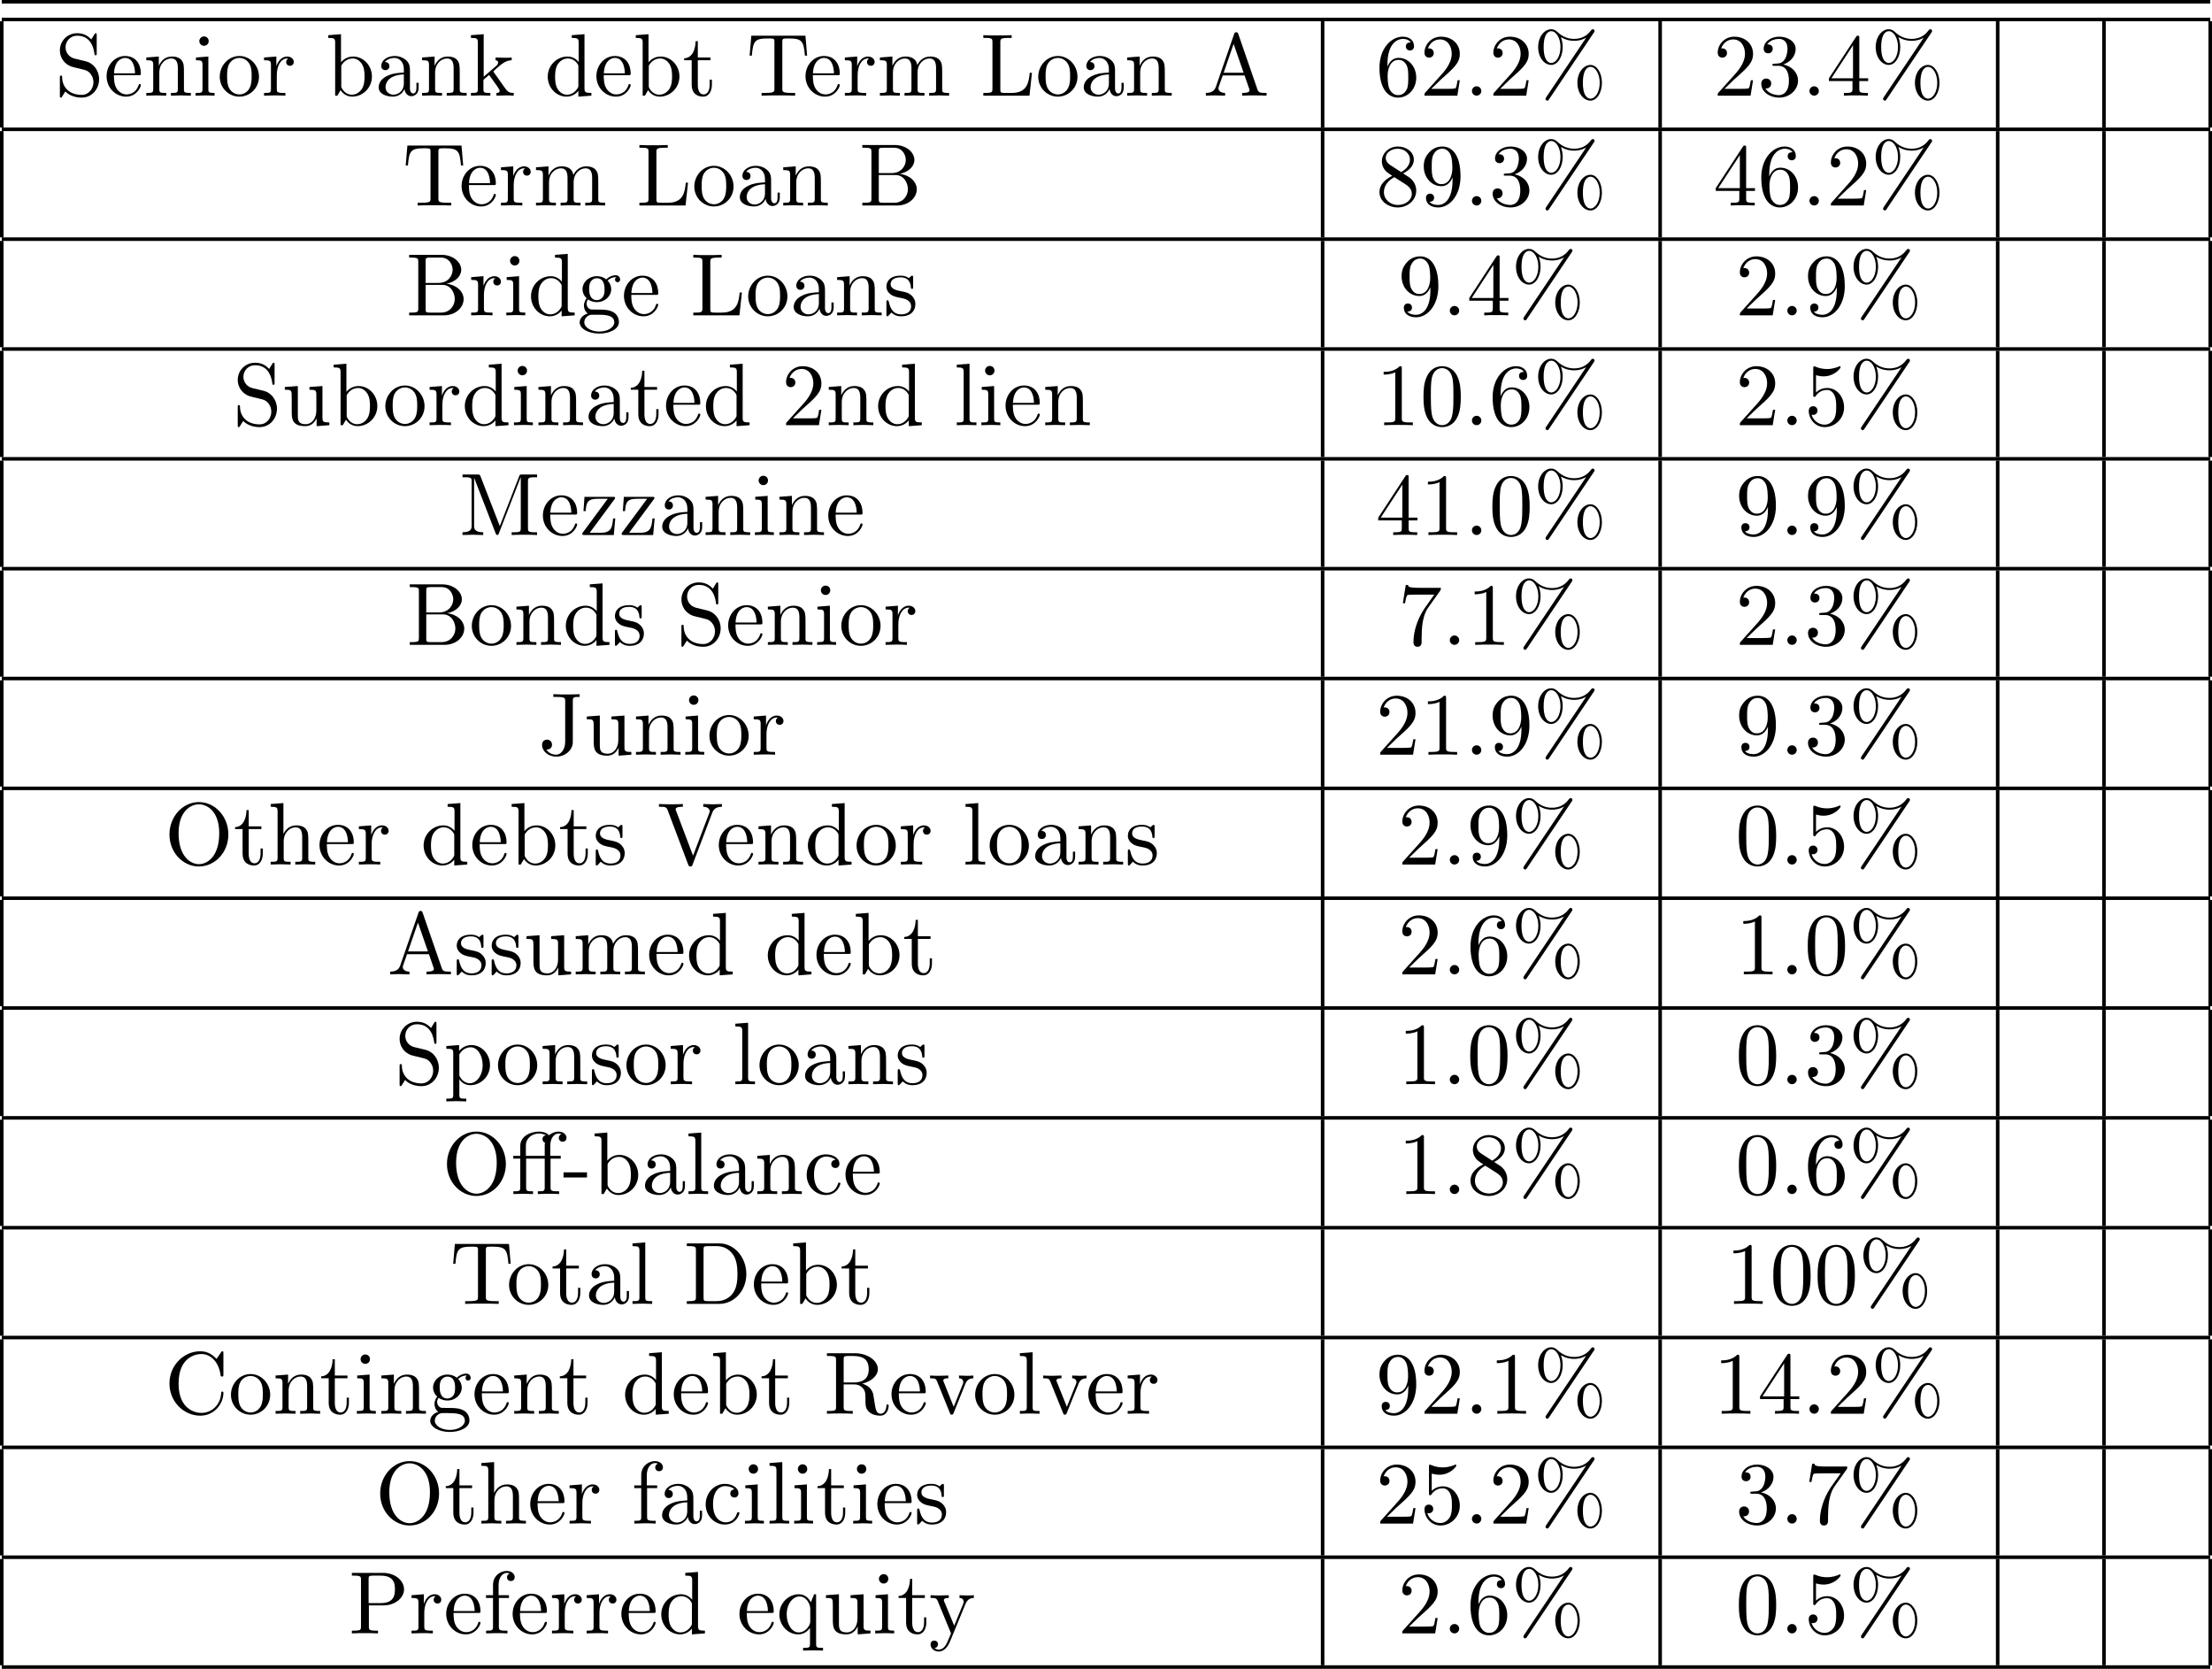<?xml version='1.0' encoding='UTF-8'?>
<!-- This file was generated by dvisvgm 3.2.2 -->
<svg version='1.1' xmlns='http://www.w3.org/2000/svg' xmlns:xlink='http://www.w3.org/1999/xlink' width='248.828pt' height='187.696pt' viewBox='-72.199 -72 248.828 187.696'>
<defs>
<path id='gZBIB0-11' d='M4.463-3.985H5.609V-4.294H4.433V-5.45C4.433-6.336 4.912-6.804 5.36-6.804C5.39-6.804 5.539-6.804 5.689-6.735C5.569-6.695 5.39-6.565 5.39-6.316C5.39-6.087 5.549-5.888 5.818-5.888C6.107-5.888 6.257-6.087 6.257-6.326C6.257-6.685 5.908-7.024 5.35-7.024C4.762-7.024 4.324-6.645 4.274-6.605C3.985-6.974 3.427-7.024 3.158-7.024C2.212-7.024 1.056-6.506 1.056-5.43V-4.294H.269V-3.985H1.056V-.757C1.056-.309 .946-.309 .279-.309V0C.608-.01 1.136-.03 1.385-.03S2.122-.01 2.491 0V-.309C1.823-.309 1.714-.309 1.714-.757V-3.985H3.806V-.757C3.806-.309 3.696-.309 3.029-.309V0C3.417-.01 3.885-.03 4.164-.03C4.563-.03 5.031-.03 5.43 0V-.309H5.22C4.483-.309 4.463-.418 4.463-.777V-3.985ZM1.684-4.294V-5.42C1.684-6.386 2.501-6.804 3.148-6.804C3.636-6.804 3.915-6.615 3.925-6.615V-6.605C3.756-6.585 3.557-6.456 3.557-6.177C3.557-6.117 3.567-5.868 3.836-5.778C3.806-5.649 3.806-5.559 3.806-5.44V-4.294H1.684Z'/>
<path id='gZBIB0-37' d='M6.824-7.093C6.884-7.183 6.904-7.213 6.904-7.273C6.904-7.382 6.814-7.472 6.705-7.472C6.605-7.472 6.555-7.402 6.496-7.333C5.998-6.655 5.33-6.386 4.603-6.386C3.905-6.386 3.288-6.635 2.74-7.153C2.55-7.323 2.341-7.472 2.022-7.472C1.265-7.472 .558-6.635 .558-5.469C.558-4.264 1.275-3.457 2.022-3.457C2.75-3.457 3.318-4.344 3.318-5.46C3.318-5.599 3.318-6.067 3.108-6.585C3.756-6.217 4.254-6.167 4.613-6.167C5.37-6.167 5.878-6.476 5.938-6.516L5.948-6.506L1.474 .159C1.385 .289 1.385 .339 1.385 .359C1.385 .468 1.484 .558 1.584 .558S1.704 .518 1.783 .408L6.824-7.093ZM2.032-3.676C1.833-3.676 1.176-3.806 1.176-5.46C1.176-7.123 1.823-7.253 2.032-7.253C2.56-7.253 3.068-6.516 3.068-5.469C3.068-4.394 2.55-3.676 2.032-3.676ZM6.446 .339C6.247 .339 5.589 .209 5.589-1.445C5.589-3.108 6.237-3.238 6.446-3.238C6.974-3.238 7.482-2.501 7.482-1.455C7.482-.379 6.964 .339 6.446 .339ZM7.731-1.445C7.731-2.59 7.143-3.457 6.436-3.457C5.679-3.457 4.971-2.62 4.971-1.455C4.971-.249 5.689 .558 6.436 .558C7.163 .558 7.731-.329 7.731-1.445Z'/>
<path id='gZBIB0-45' d='M2.75-1.863V-2.441H.11V-1.863H2.75Z'/>
<path id='gZBIB0-46' d='M1.913-.528C1.913-.817 1.674-1.056 1.385-1.056S.857-.817 .857-.528S1.096 0 1.385 0S1.913-.239 1.913-.528Z'/>
<path id='gZBIB0-48' d='M4.583-3.188C4.583-3.985 4.533-4.782 4.184-5.519C3.726-6.476 2.909-6.635 2.491-6.635C1.893-6.635 1.166-6.376 .757-5.45C.438-4.762 .389-3.985 .389-3.188C.389-2.441 .428-1.544 .837-.787C1.265 .02 1.993 .219 2.481 .219C3.019 .219 3.776 .01 4.214-.936C4.533-1.624 4.583-2.401 4.583-3.188ZM2.481 0C2.092 0 1.504-.249 1.325-1.205C1.215-1.803 1.215-2.72 1.215-3.308C1.215-3.945 1.215-4.603 1.295-5.141C1.484-6.326 2.232-6.416 2.481-6.416C2.809-6.416 3.467-6.237 3.656-5.25C3.756-4.692 3.756-3.935 3.756-3.308C3.756-2.56 3.756-1.883 3.646-1.245C3.497-.299 2.929 0 2.481 0Z'/>
<path id='gZBIB0-49' d='M2.929-6.376C2.929-6.615 2.929-6.635 2.7-6.635C2.082-5.998 1.205-5.998 .887-5.998V-5.689C1.086-5.689 1.674-5.689 2.192-5.948V-.787C2.192-.428 2.162-.309 1.265-.309H.946V0C1.295-.03 2.162-.03 2.56-.03S3.826-.03 4.174 0V-.309H3.856C2.959-.309 2.929-.418 2.929-.787V-6.376Z'/>
<path id='gZBIB0-50' d='M1.265-.767L2.321-1.793C3.875-3.168 4.473-3.706 4.473-4.702C4.473-5.838 3.577-6.635 2.361-6.635C1.235-6.635 .498-5.719 .498-4.832C.498-4.274 .996-4.274 1.026-4.274C1.196-4.274 1.544-4.394 1.544-4.802C1.544-5.061 1.365-5.32 1.016-5.32C.936-5.32 .917-5.32 .887-5.31C1.116-5.958 1.654-6.326 2.232-6.326C3.138-6.326 3.567-5.519 3.567-4.702C3.567-3.905 3.068-3.118 2.521-2.501L.608-.369C.498-.259 .498-.239 .498 0H4.194L4.473-1.733H4.224C4.174-1.435 4.105-.996 4.005-.847C3.935-.767 3.278-.767 3.059-.767H1.265Z'/>
<path id='gZBIB0-51' d='M2.889-3.507C3.706-3.776 4.284-4.473 4.284-5.26C4.284-6.077 3.407-6.635 2.451-6.635C1.445-6.635 .687-6.037 .687-5.28C.687-4.951 .907-4.762 1.196-4.762C1.504-4.762 1.704-4.981 1.704-5.27C1.704-5.768 1.235-5.768 1.086-5.768C1.395-6.257 2.052-6.386 2.411-6.386C2.819-6.386 3.367-6.167 3.367-5.27C3.367-5.151 3.347-4.573 3.088-4.134C2.79-3.656 2.451-3.626 2.202-3.616C2.122-3.606 1.883-3.587 1.813-3.587C1.733-3.577 1.664-3.567 1.664-3.467C1.664-3.357 1.733-3.357 1.903-3.357H2.341C3.158-3.357 3.527-2.68 3.527-1.704C3.527-.349 2.839-.06 2.401-.06C1.973-.06 1.225-.229 .877-.817C1.225-.767 1.534-.986 1.534-1.365C1.534-1.724 1.265-1.923 .976-1.923C.737-1.923 .418-1.783 .418-1.345C.418-.438 1.345 .219 2.431 .219C3.646 .219 4.553-.687 4.553-1.704C4.553-2.521 3.925-3.298 2.889-3.507Z'/>
<path id='gZBIB0-52' d='M2.929-1.644V-.777C2.929-.418 2.909-.309 2.172-.309H1.963V0C2.371-.03 2.889-.03 3.308-.03S4.254-.03 4.663 0V-.309H4.453C3.716-.309 3.696-.418 3.696-.777V-1.644H4.692V-1.953H3.696V-6.486C3.696-6.685 3.696-6.745 3.537-6.745C3.447-6.745 3.417-6.745 3.337-6.625L.279-1.953V-1.644H2.929ZM2.989-1.953H.558L2.989-5.669V-1.953Z'/>
<path id='gZBIB0-53' d='M4.473-2.002C4.473-3.188 3.656-4.184 2.58-4.184C2.102-4.184 1.674-4.025 1.315-3.676V-5.619C1.514-5.559 1.843-5.489 2.162-5.489C3.387-5.489 4.085-6.396 4.085-6.526C4.085-6.585 4.055-6.635 3.985-6.635C3.975-6.635 3.955-6.635 3.905-6.605C3.706-6.516 3.218-6.316 2.55-6.316C2.152-6.316 1.694-6.386 1.225-6.595C1.146-6.625 1.126-6.625 1.106-6.625C1.006-6.625 1.006-6.545 1.006-6.386V-3.437C1.006-3.258 1.006-3.178 1.146-3.178C1.215-3.178 1.235-3.208 1.275-3.268C1.385-3.427 1.753-3.965 2.56-3.965C3.078-3.965 3.328-3.507 3.407-3.328C3.567-2.959 3.587-2.57 3.587-2.072C3.587-1.724 3.587-1.126 3.347-.707C3.108-.319 2.74-.06 2.281-.06C1.554-.06 .986-.588 .817-1.176C.847-1.166 .877-1.156 .986-1.156C1.315-1.156 1.484-1.405 1.484-1.644S1.315-2.132 .986-2.132C.847-2.132 .498-2.062 .498-1.604C.498-.747 1.186 .219 2.301 .219C3.457 .219 4.473-.737 4.473-2.002Z'/>
<path id='gZBIB0-54' d='M1.315-3.268V-3.507C1.315-6.027 2.55-6.386 3.059-6.386C3.298-6.386 3.716-6.326 3.935-5.988C3.786-5.988 3.387-5.988 3.387-5.539C3.387-5.23 3.626-5.081 3.846-5.081C4.005-5.081 4.304-5.171 4.304-5.559C4.304-6.157 3.866-6.635 3.039-6.635C1.763-6.635 .418-5.35 .418-3.148C.418-.488 1.574 .219 2.501 .219C3.606 .219 4.553-.717 4.553-2.032C4.553-3.298 3.666-4.254 2.56-4.254C1.883-4.254 1.514-3.746 1.315-3.268ZM2.501-.06C1.873-.06 1.574-.658 1.514-.807C1.335-1.275 1.335-2.072 1.335-2.252C1.335-3.029 1.654-4.025 2.55-4.025C2.71-4.025 3.168-4.025 3.477-3.407C3.656-3.039 3.656-2.531 3.656-2.042C3.656-1.564 3.656-1.066 3.487-.707C3.188-.11 2.73-.06 2.501-.06Z'/>
<path id='gZBIB0-55' d='M4.742-6.067C4.832-6.187 4.832-6.207 4.832-6.416H2.411C1.196-6.416 1.176-6.545 1.136-6.735H.887L.558-4.682H.807C.837-4.842 .927-5.469 1.056-5.589C1.126-5.649 1.903-5.649 2.032-5.649H4.095C3.985-5.489 3.198-4.403 2.979-4.075C2.082-2.73 1.753-1.345 1.753-.329C1.753-.229 1.753 .219 2.212 .219S2.67-.229 2.67-.329V-.837C2.67-1.385 2.7-1.933 2.78-2.471C2.819-2.7 2.959-3.557 3.397-4.174L4.742-6.067Z'/>
<path id='gZBIB0-56' d='M1.624-4.553C1.166-4.852 1.126-5.191 1.126-5.36C1.126-5.968 1.773-6.386 2.481-6.386C3.208-6.386 3.846-5.868 3.846-5.151C3.846-4.583 3.457-4.105 2.859-3.756L1.624-4.553ZM3.078-3.606C3.796-3.975 4.284-4.493 4.284-5.151C4.284-6.067 3.397-6.635 2.491-6.635C1.494-6.635 .687-5.898 .687-4.971C.687-4.792 .707-4.344 1.126-3.875C1.235-3.756 1.604-3.507 1.853-3.337C1.275-3.049 .418-2.491 .418-1.504C.418-.448 1.435 .219 2.481 .219C3.606 .219 4.553-.608 4.553-1.674C4.553-2.032 4.443-2.481 4.065-2.899C3.875-3.108 3.716-3.208 3.078-3.606ZM2.082-3.188L3.308-2.411C3.587-2.222 4.055-1.923 4.055-1.315C4.055-.578 3.308-.06 2.491-.06C1.634-.06 .917-.677 .917-1.504C.917-2.082 1.235-2.72 2.082-3.188Z'/>
<path id='gZBIB0-57' d='M3.656-3.168V-2.849C3.656-.518 2.62-.06 2.042-.06C1.873-.06 1.335-.08 1.066-.418C1.504-.418 1.584-.707 1.584-.877C1.584-1.186 1.345-1.335 1.126-1.335C.966-1.335 .667-1.245 .667-.857C.667-.189 1.205 .219 2.052 .219C3.337 .219 4.553-1.136 4.553-3.278C4.553-5.958 3.407-6.635 2.521-6.635C1.973-6.635 1.484-6.456 1.056-6.007C.648-5.559 .418-5.141 .418-4.394C.418-3.148 1.295-2.172 2.411-2.172C3.019-2.172 3.427-2.59 3.656-3.168ZM2.421-2.401C2.262-2.401 1.803-2.401 1.494-3.029C1.315-3.397 1.315-3.895 1.315-4.384C1.315-4.922 1.315-5.39 1.524-5.758C1.793-6.257 2.172-6.386 2.521-6.386C2.979-6.386 3.308-6.047 3.477-5.599C3.597-5.28 3.636-4.653 3.636-4.194C3.636-3.367 3.298-2.401 2.421-2.401Z'/>
<path id='gZBIB0-65' d='M3.965-6.934C3.915-7.064 3.895-7.133 3.736-7.133S3.547-7.073 3.497-6.934L1.435-.976C1.255-.468 .857-.319 .319-.309V0C.548-.01 .976-.03 1.335-.03C1.644-.03 2.162-.01 2.481 0V-.309C1.983-.309 1.733-.558 1.733-.817C1.733-.847 1.743-.946 1.753-.966L2.212-2.271H4.672L5.2-.747C5.21-.707 5.23-.648 5.23-.608C5.23-.309 4.672-.309 4.403-.309V0C4.762-.03 5.46-.03 5.838-.03C6.267-.03 6.725-.02 7.143 0V-.309H6.964C6.366-.309 6.227-.379 6.117-.707L3.965-6.934ZM3.437-5.818L4.563-2.58H2.321L3.437-5.818Z'/>
<path id='gZBIB0-66' d='M2.212-3.646V-6.097C2.212-6.426 2.232-6.496 2.7-6.496H3.935C4.902-6.496 5.25-5.649 5.25-5.121C5.25-4.483 4.762-3.646 3.656-3.646H2.212ZM4.563-3.557C5.529-3.746 6.217-4.384 6.217-5.121C6.217-5.988 5.3-6.804 4.005-6.804H.359V-6.496H.598C1.365-6.496 1.385-6.386 1.385-6.027V-.777C1.385-.418 1.365-.309 .598-.309H.359V0H4.264C5.589 0 6.486-.887 6.486-1.823C6.486-2.69 5.669-3.437 4.563-3.557ZM3.945-.309H2.7C2.232-.309 2.212-.379 2.212-.707V-3.427H4.085C5.071-3.427 5.489-2.501 5.489-1.833C5.489-1.126 4.971-.309 3.945-.309Z'/>
<path id='gZBIB0-67' d='M.558-3.407C.558-1.345 2.172 .219 4.025 .219C5.649 .219 6.625-1.166 6.625-2.321C6.625-2.421 6.625-2.491 6.496-2.491C6.386-2.491 6.386-2.431 6.376-2.331C6.296-.907 5.23-.09 4.144-.09C3.537-.09 1.584-.428 1.584-3.397C1.584-6.376 3.527-6.715 4.134-6.715C5.22-6.715 6.107-5.808 6.306-4.354C6.326-4.214 6.326-4.184 6.466-4.184C6.625-4.184 6.625-4.214 6.625-4.423V-6.785C6.625-6.954 6.625-7.024 6.516-7.024C6.476-7.024 6.436-7.024 6.356-6.904L5.858-6.167C5.489-6.526 4.981-7.024 4.025-7.024C2.162-7.024 .558-5.44 .558-3.407Z'/>
<path id='gZBIB0-68' d='M.349-6.804V-6.496H.588C1.355-6.496 1.375-6.386 1.375-6.027V-.777C1.375-.418 1.355-.309 .588-.309H.349V0H3.995C5.669 0 7.044-1.474 7.044-3.347C7.044-5.24 5.699-6.804 3.995-6.804H.349ZM2.72-.309C2.252-.309 2.232-.379 2.232-.707V-6.097C2.232-6.426 2.252-6.496 2.72-6.496H3.716C4.334-6.496 5.021-6.276 5.529-5.569C5.958-4.981 6.047-4.125 6.047-3.347C6.047-2.242 5.858-1.644 5.499-1.156C5.3-.887 4.732-.309 3.726-.309H2.72Z'/>
<path id='gZBIB0-74' d='M3.009-1.474C3.009-.558 2.511 0 1.983 0C1.923 0 1.245 0 .887-.578C1.405-.578 1.524-.877 1.524-1.136C1.524-1.494 1.245-1.694 .966-1.694C.747-1.694 .408-1.554 .408-1.116C.408-.379 1.116 .219 2.002 .219C3.019 .219 3.746-.478 3.856-1.225C3.866-1.305 3.866-1.325 3.866-1.664V-6.087C3.866-6.496 4.005-6.496 4.633-6.496V-6.804C4.194-6.785 3.816-6.775 3.347-6.775C2.929-6.775 2.052-6.775 1.674-6.804V-6.496H2.032C3.009-6.496 3.009-6.366 3.009-6.017V-1.474Z'/>
<path id='gZBIB0-76' d='M5.798-2.57H5.549C5.44-1.554 5.3-.309 3.547-.309H2.73C2.262-.309 2.242-.379 2.242-.707V-6.017C2.242-6.356 2.242-6.496 3.188-6.496H3.517V-6.804C3.158-6.775 2.252-6.775 1.843-6.775C1.455-6.775 .677-6.775 .329-6.804V-6.496H.568C1.335-6.496 1.355-6.386 1.355-6.027V-.777C1.355-.418 1.335-.309 .568-.309H.329V0H5.519L5.798-2.57Z'/>
<path id='gZBIB0-77' d='M2.401-6.585C2.311-6.804 2.281-6.804 2.052-6.804H.369V-6.496H.608C1.375-6.496 1.395-6.386 1.395-6.027V-1.046C1.395-.777 1.395-.309 .369-.309V0C.717-.01 1.205-.03 1.534-.03S2.351-.01 2.7 0V-.309C1.674-.309 1.674-.777 1.674-1.046V-6.416H1.684L4.085-.219C4.134-.09 4.184 0 4.284 0C4.394 0 4.423-.08 4.463-.189L6.914-6.496H6.924V-.777C6.924-.418 6.904-.309 6.137-.309H5.898V0C6.267-.03 6.944-.03 7.333-.03S8.389-.03 8.757 0V-.309H8.518C7.751-.309 7.731-.418 7.731-.777V-6.027C7.731-6.386 7.751-6.496 8.518-6.496H8.757V-6.804H7.073C6.814-6.804 6.814-6.795 6.745-6.615L4.563-1.006L2.401-6.585Z'/>
<path id='gZBIB0-79' d='M7.183-3.377C7.183-5.41 5.679-7.024 3.866-7.024C2.082-7.024 .558-5.43 .558-3.377C.558-1.335 2.092 .219 3.866 .219C5.679 .219 7.183-1.365 7.183-3.377ZM3.875-.04C2.919-.04 1.584-.917 1.584-3.517C1.584-6.097 3.039-6.775 3.866-6.775C4.732-6.775 6.157-6.067 6.157-3.517C6.157-.877 4.792-.04 3.875-.04Z'/>
<path id='gZBIB0-80' d='M2.262-3.148H3.945C5.141-3.148 6.217-3.955 6.217-4.951C6.217-5.928 5.23-6.804 3.866-6.804H.349V-6.496H.588C1.355-6.496 1.375-6.386 1.375-6.027V-.777C1.375-.418 1.355-.309 .588-.309H.349V0C.697-.03 1.435-.03 1.813-.03S2.939-.03 3.288 0V-.309H3.049C2.281-.309 2.262-.418 2.262-.777V-3.148ZM2.232-3.407V-6.097C2.232-6.426 2.252-6.496 2.72-6.496H3.606C5.191-6.496 5.191-5.44 5.191-4.951C5.191-4.483 5.191-3.407 3.606-3.407H2.232Z'/>
<path id='gZBIB0-82' d='M2.232-3.517V-6.097C2.232-6.326 2.232-6.446 2.451-6.476C2.55-6.496 2.839-6.496 3.039-6.496C3.935-6.496 5.051-6.456 5.051-5.011C5.051-4.324 4.812-3.517 3.337-3.517H2.232ZM4.334-3.387C5.3-3.626 6.077-4.234 6.077-5.011C6.077-5.968 4.941-6.804 3.477-6.804H.349V-6.496H.588C1.355-6.496 1.375-6.386 1.375-6.027V-.777C1.375-.418 1.355-.309 .588-.309H.349V0C.707-.03 1.415-.03 1.803-.03S2.899-.03 3.258 0V-.309H3.019C2.252-.309 2.232-.418 2.232-.777V-3.298H3.377C3.537-3.298 3.955-3.298 4.304-2.959C4.682-2.6 4.682-2.291 4.682-1.624C4.682-.976 4.682-.578 5.091-.199C5.499 .159 6.047 .219 6.346 .219C7.123 .219 7.293-.598 7.293-.877C7.293-.936 7.293-1.046 7.163-1.046C7.054-1.046 7.054-.956 7.044-.887C6.984-.179 6.635 0 6.386 0C5.898 0 5.818-.508 5.679-1.435L5.549-2.232C5.37-2.869 4.882-3.198 4.334-3.387Z'/>
<path id='gZBIB0-83' d='M3.477-3.866L2.202-4.174C1.584-4.324 1.196-4.862 1.196-5.44C1.196-6.137 1.733-6.745 2.511-6.745C4.174-6.745 4.394-5.111 4.453-4.663C4.463-4.603 4.463-4.543 4.573-4.543C4.702-4.543 4.702-4.593 4.702-4.782V-6.785C4.702-6.954 4.702-7.024 4.593-7.024C4.523-7.024 4.513-7.014 4.443-6.894L4.095-6.326C3.796-6.615 3.387-7.024 2.501-7.024C1.395-7.024 .558-6.147 .558-5.091C.558-4.264 1.086-3.537 1.863-3.268C1.973-3.228 2.481-3.108 3.178-2.939C3.447-2.869 3.746-2.8 4.025-2.431C4.234-2.172 4.334-1.843 4.334-1.514C4.334-.807 3.836-.09 2.999-.09C2.71-.09 1.953-.139 1.425-.628C.847-1.166 .817-1.803 .807-2.162C.797-2.262 .717-2.262 .687-2.262C.558-2.262 .558-2.192 .558-2.012V-.02C.558 .149 .558 .219 .667 .219C.737 .219 .747 .199 .817 .09C.817 .08 .847 .05 1.176-.478C1.484-.139 2.122 .219 3.009 .219C4.174 .219 4.971-.757 4.971-1.853C4.971-2.849 4.314-3.666 3.477-3.866Z'/>
<path id='gZBIB0-84' d='M6.635-6.745H.548L.359-4.503H.608C.747-6.107 .897-6.436 2.401-6.436C2.58-6.436 2.839-6.436 2.939-6.416C3.148-6.376 3.148-6.267 3.148-6.037V-.787C3.148-.448 3.148-.309 2.102-.309H1.704V0C2.112-.03 3.128-.03 3.587-.03S5.071-.03 5.479 0V-.309H5.081C4.035-.309 4.035-.448 4.035-.787V-6.037C4.035-6.237 4.035-6.376 4.214-6.416C4.324-6.436 4.593-6.436 4.782-6.436C6.286-6.436 6.436-6.107 6.575-4.503H6.824L6.635-6.745Z'/>
<path id='gZBIB0-86' d='M6.187-5.828C6.326-6.197 6.595-6.486 7.273-6.496V-6.804C6.964-6.785 6.565-6.775 6.306-6.775C6.007-6.775 5.43-6.795 5.171-6.804V-6.496C5.689-6.486 5.898-6.227 5.898-5.998C5.898-5.918 5.868-5.858 5.848-5.798L4.025-.996L2.122-6.027C2.062-6.167 2.062-6.187 2.062-6.207C2.062-6.496 2.63-6.496 2.879-6.496V-6.804C2.521-6.775 1.833-6.775 1.455-6.775C.976-6.775 .548-6.795 .189-6.804V-6.496C.837-6.496 1.026-6.496 1.166-6.117L3.477 0C3.547 .189 3.597 .219 3.726 .219C3.895 .219 3.915 .169 3.965 .03L6.187-5.828Z'/>
<path id='gZBIB0-97' d='M3.318-.757C3.357-.359 3.626 .06 4.095 .06C4.304 .06 4.912-.08 4.912-.887V-1.445H4.663V-.887C4.663-.309 4.413-.249 4.304-.249C3.975-.249 3.935-.697 3.935-.747V-2.74C3.935-3.158 3.935-3.547 3.577-3.915C3.188-4.304 2.69-4.463 2.212-4.463C1.395-4.463 .707-3.995 .707-3.337C.707-3.039 .907-2.869 1.166-2.869C1.445-2.869 1.624-3.068 1.624-3.328C1.624-3.447 1.574-3.776 1.116-3.786C1.385-4.134 1.873-4.244 2.192-4.244C2.68-4.244 3.248-3.856 3.248-2.969V-2.6C2.74-2.57 2.042-2.54 1.415-2.242C.667-1.903 .418-1.385 .418-.946C.418-.139 1.385 .11 2.012 .11C2.67 .11 3.128-.289 3.318-.757ZM3.248-2.391V-1.395C3.248-.448 2.531-.11 2.082-.11C1.594-.11 1.186-.458 1.186-.956C1.186-1.504 1.604-2.331 3.248-2.391Z'/>
<path id='gZBIB0-98' d='M1.714-3.756V-6.914L.279-6.804V-6.496C.976-6.496 1.056-6.426 1.056-5.938V0H1.305C1.315-.01 1.395-.149 1.664-.618C1.813-.389 2.232 .11 2.969 .11C4.154 .11 5.191-.867 5.191-2.152C5.191-3.417 4.214-4.403 3.078-4.403C2.301-4.403 1.873-3.935 1.714-3.756ZM1.743-1.136V-3.188C1.743-3.377 1.743-3.387 1.853-3.547C2.242-4.105 2.79-4.184 3.029-4.184C3.477-4.184 3.836-3.925 4.075-3.547C4.334-3.138 4.364-2.57 4.364-2.162C4.364-1.793 4.344-1.196 4.055-.747C3.846-.438 3.467-.11 2.929-.11C2.481-.11 2.122-.349 1.883-.717C1.743-.927 1.743-.956 1.743-1.136Z'/>
<path id='gZBIB0-99' d='M1.166-2.172C1.166-3.796 1.983-4.214 2.511-4.214C2.6-4.214 3.228-4.204 3.577-3.846C3.168-3.816 3.108-3.517 3.108-3.387C3.108-3.128 3.288-2.929 3.567-2.929C3.826-2.929 4.025-3.098 4.025-3.397C4.025-4.075 3.268-4.463 2.501-4.463C1.255-4.463 .339-3.387 .339-2.152C.339-.877 1.325 .11 2.481 .11C3.816 .11 4.134-1.086 4.134-1.186S4.035-1.285 4.005-1.285C3.915-1.285 3.895-1.245 3.875-1.186C3.587-.259 2.939-.139 2.57-.139C2.042-.139 1.166-.568 1.166-2.172Z'/>
<path id='gZBIB0-100' d='M3.786-.548V.11L5.25 0V-.309C4.553-.309 4.473-.379 4.473-.867V-6.914L3.039-6.804V-6.496C3.736-6.496 3.816-6.426 3.816-5.938V-3.786C3.527-4.144 3.098-4.403 2.56-4.403C1.385-4.403 .339-3.427 .339-2.142C.339-.877 1.315 .11 2.451 .11C3.088 .11 3.537-.229 3.786-.548ZM3.786-3.218V-1.176C3.786-.996 3.786-.976 3.676-.807C3.377-.329 2.929-.11 2.501-.11C2.052-.11 1.694-.369 1.455-.747C1.196-1.156 1.166-1.724 1.166-2.132C1.166-2.501 1.186-3.098 1.474-3.547C1.684-3.856 2.062-4.184 2.6-4.184C2.949-4.184 3.367-4.035 3.676-3.587C3.786-3.417 3.786-3.397 3.786-3.218Z'/>
<path id='gZBIB0-101' d='M1.116-2.511C1.176-3.995 2.012-4.244 2.351-4.244C3.377-4.244 3.477-2.899 3.477-2.511H1.116ZM1.106-2.301H3.885C4.105-2.301 4.134-2.301 4.134-2.511C4.134-3.497 3.597-4.463 2.351-4.463C1.196-4.463 .279-3.437 .279-2.192C.279-.857 1.325 .11 2.471 .11C3.686 .11 4.134-.996 4.134-1.186C4.134-1.285 4.055-1.305 4.005-1.305C3.915-1.305 3.895-1.245 3.875-1.166C3.527-.139 2.63-.139 2.531-.139C2.032-.139 1.634-.438 1.405-.807C1.106-1.285 1.106-1.943 1.106-2.301Z'/>
<path id='gZBIB0-102' d='M1.743-4.294V-5.45C1.743-6.326 2.222-6.804 2.66-6.804C2.69-6.804 2.839-6.804 2.989-6.735C2.869-6.695 2.69-6.565 2.69-6.316C2.69-6.087 2.849-5.888 3.118-5.888C3.407-5.888 3.557-6.087 3.557-6.326C3.557-6.695 3.188-7.024 2.66-7.024C1.963-7.024 1.116-6.496 1.116-5.44V-4.294H.329V-3.985H1.116V-.757C1.116-.309 1.006-.309 .339-.309V0C.727-.01 1.196-.03 1.474-.03C1.873-.03 2.341-.03 2.74 0V-.309H2.531C1.793-.309 1.773-.418 1.773-.777V-3.985H2.909V-4.294H1.743Z'/>
<path id='gZBIB0-103' d='M2.212-1.714C1.345-1.714 1.345-2.71 1.345-2.939C1.345-3.208 1.355-3.527 1.504-3.776C1.584-3.895 1.813-4.174 2.212-4.174C3.078-4.174 3.078-3.178 3.078-2.949C3.078-2.68 3.068-2.361 2.919-2.112C2.839-1.993 2.61-1.714 2.212-1.714ZM1.056-1.325C1.056-1.365 1.056-1.594 1.225-1.793C1.614-1.514 2.022-1.484 2.212-1.484C3.138-1.484 3.826-2.172 3.826-2.939C3.826-3.308 3.666-3.676 3.417-3.905C3.776-4.244 4.134-4.294 4.314-4.294C4.334-4.294 4.384-4.294 4.413-4.284C4.304-4.244 4.254-4.134 4.254-4.015C4.254-3.846 4.384-3.726 4.543-3.726C4.643-3.726 4.832-3.796 4.832-4.025C4.832-4.194 4.712-4.513 4.324-4.513C4.125-4.513 3.686-4.453 3.268-4.045C2.849-4.374 2.431-4.403 2.212-4.403C1.285-4.403 .598-3.716 .598-2.949C.598-2.511 .817-2.132 1.066-1.923C.936-1.773 .757-1.445 .757-1.096C.757-.787 .887-.408 1.196-.209C.598-.04 .279 .389 .279 .787C.279 1.504 1.265 2.052 2.481 2.052C3.656 2.052 4.692 1.544 4.692 .767C4.692 .418 4.553-.09 4.045-.369C3.517-.648 2.939-.648 2.331-.648C2.082-.648 1.654-.648 1.584-.658C1.265-.697 1.056-1.006 1.056-1.325ZM2.491 1.823C1.484 1.823 .797 1.315 .797 .787C.797 .329 1.176-.04 1.614-.07H2.202C3.059-.07 4.174-.07 4.174 .787C4.174 1.325 3.467 1.823 2.491 1.823Z'/>
<path id='gZBIB0-104' d='M1.096-.757C1.096-.309 .986-.309 .319-.309V0C.667-.01 1.176-.03 1.445-.03C1.704-.03 2.222-.01 2.56 0V-.309C1.893-.309 1.783-.309 1.783-.757V-2.59C1.783-3.626 2.491-4.184 3.128-4.184C3.756-4.184 3.866-3.646 3.866-3.078V-.757C3.866-.309 3.756-.309 3.088-.309V0C3.437-.01 3.945-.03 4.214-.03C4.473-.03 4.991-.01 5.33 0V-.309C4.812-.309 4.563-.309 4.553-.608V-2.511C4.553-3.367 4.553-3.676 4.244-4.035C4.105-4.204 3.776-4.403 3.198-4.403C2.361-4.403 1.923-3.806 1.753-3.427V-6.914L.319-6.804V-6.496C1.016-6.496 1.096-6.426 1.096-5.938V-.757Z'/>
<path id='gZBIB0-105' d='M1.763-4.403L.369-4.294V-3.985C1.016-3.985 1.106-3.925 1.106-3.437V-.757C1.106-.309 .996-.309 .329-.309V0C.648-.01 1.186-.03 1.425-.03C1.773-.03 2.122-.01 2.461 0V-.309C1.803-.309 1.763-.359 1.763-.747V-4.403ZM1.803-6.137C1.803-6.456 1.554-6.665 1.275-6.665C.966-6.665 .747-6.396 .747-6.137C.747-5.868 .966-5.609 1.275-5.609C1.554-5.609 1.803-5.818 1.803-6.137Z'/>
<path id='gZBIB0-107' d='M1.056-.757C1.056-.309 .946-.309 .279-.309V0C.608-.01 1.076-.03 1.365-.03C1.664-.03 2.062-.02 2.461 0V-.309C1.793-.309 1.684-.309 1.684-.757V-1.783L2.321-2.331C3.088-1.275 3.507-.717 3.507-.538C3.507-.349 3.337-.309 3.148-.309V0C3.427-.01 4.015-.03 4.224-.03C4.513-.03 4.802-.02 5.091 0V-.309C4.722-.309 4.503-.309 4.125-.837L2.859-2.62C2.849-2.64 2.8-2.7 2.8-2.73C2.8-2.77 3.507-3.367 3.606-3.447C4.234-3.955 4.653-3.975 4.862-3.985V-4.294C4.573-4.264 4.443-4.264 4.164-4.264C3.806-4.264 3.188-4.284 3.049-4.294V-3.985C3.238-3.975 3.337-3.866 3.337-3.736C3.337-3.537 3.198-3.417 3.118-3.347L1.714-2.132V-6.914L.279-6.804V-6.496C.976-6.496 1.056-6.426 1.056-5.938V-.757Z'/>
<path id='gZBIB0-108' d='M1.763-6.914L.329-6.804V-6.496C1.026-6.496 1.106-6.426 1.106-5.938V-.757C1.106-.309 .996-.309 .329-.309V0C.658-.01 1.186-.03 1.435-.03S2.172-.01 2.54 0V-.309C1.873-.309 1.763-.309 1.763-.757V-6.914Z'/>
<path id='gZBIB0-109' d='M1.096-3.427V-.757C1.096-.309 .986-.309 .319-.309V0C.667-.01 1.176-.03 1.445-.03C1.704-.03 2.222-.01 2.56 0V-.309C1.893-.309 1.783-.309 1.783-.757V-2.59C1.783-3.626 2.491-4.184 3.128-4.184C3.756-4.184 3.866-3.646 3.866-3.078V-.757C3.866-.309 3.756-.309 3.088-.309V0C3.437-.01 3.945-.03 4.214-.03C4.473-.03 4.991-.01 5.33 0V-.309C4.663-.309 4.553-.309 4.553-.757V-2.59C4.553-3.626 5.26-4.184 5.898-4.184C6.526-4.184 6.635-3.646 6.635-3.078V-.757C6.635-.309 6.526-.309 5.858-.309V0C6.207-.01 6.715-.03 6.984-.03C7.243-.03 7.761-.01 8.1 0V-.309C7.582-.309 7.333-.309 7.323-.608V-2.511C7.323-3.367 7.323-3.676 7.014-4.035C6.874-4.204 6.545-4.403 5.968-4.403C5.131-4.403 4.692-3.806 4.523-3.427C4.384-4.294 3.646-4.403 3.198-4.403C2.471-4.403 2.002-3.975 1.724-3.357V-4.403L.319-4.294V-3.985C1.016-3.985 1.096-3.915 1.096-3.427Z'/>
<path id='gZBIB0-110' d='M1.096-3.427V-.757C1.096-.309 .986-.309 .319-.309V0C.667-.01 1.176-.03 1.445-.03C1.704-.03 2.222-.01 2.56 0V-.309C1.893-.309 1.783-.309 1.783-.757V-2.59C1.783-3.626 2.491-4.184 3.128-4.184C3.756-4.184 3.866-3.646 3.866-3.078V-.757C3.866-.309 3.756-.309 3.088-.309V0C3.437-.01 3.945-.03 4.214-.03C4.473-.03 4.991-.01 5.33 0V-.309C4.812-.309 4.563-.309 4.553-.608V-2.511C4.553-3.367 4.553-3.676 4.244-4.035C4.105-4.204 3.776-4.403 3.198-4.403C2.471-4.403 2.002-3.975 1.724-3.357V-4.403L.319-4.294V-3.985C1.016-3.985 1.096-3.915 1.096-3.427Z'/>
<path id='gZBIB0-111' d='M4.692-2.132C4.692-3.407 3.696-4.463 2.491-4.463C1.245-4.463 .279-3.377 .279-2.132C.279-.847 1.315 .11 2.481 .11C3.686 .11 4.692-.867 4.692-2.132ZM2.491-.139C2.062-.139 1.624-.349 1.355-.807C1.106-1.245 1.106-1.853 1.106-2.212C1.106-2.6 1.106-3.138 1.345-3.577C1.614-4.035 2.082-4.244 2.481-4.244C2.919-4.244 3.347-4.025 3.606-3.597S3.866-2.59 3.866-2.212C3.866-1.853 3.866-1.315 3.646-.877C3.427-.428 2.989-.139 2.491-.139Z'/>
<path id='gZBIB0-112' d='M1.714-3.746V-4.403L.279-4.294V-3.985C.986-3.985 1.056-3.925 1.056-3.487V1.176C1.056 1.624 .946 1.624 .279 1.624V1.933C.618 1.923 1.136 1.903 1.395 1.903C1.664 1.903 2.172 1.923 2.521 1.933V1.624C1.853 1.624 1.743 1.624 1.743 1.176V-.498V-.588C1.793-.428 2.212 .11 2.969 .11C4.154 .11 5.191-.867 5.191-2.152C5.191-3.417 4.224-4.403 3.108-4.403C2.331-4.403 1.913-3.965 1.714-3.746ZM1.743-1.136V-3.357C2.032-3.866 2.521-4.154 3.029-4.154C3.756-4.154 4.364-3.278 4.364-2.152C4.364-.946 3.666-.11 2.929-.11C2.531-.11 2.152-.309 1.883-.717C1.743-.927 1.743-.936 1.743-1.136Z'/>
<path id='gZBIB0-113' d='M3.786-.608V1.176C3.786 1.624 3.676 1.624 3.009 1.624V1.933C3.347 1.923 3.866 1.903 4.125 1.903C4.394 1.903 4.902 1.923 5.25 1.933V1.624C4.583 1.624 4.473 1.624 4.473 1.176V-4.403H4.254L3.875-3.497C3.746-3.776 3.337-4.403 2.54-4.403C1.385-4.403 .339-3.437 .339-2.142C.339-.897 1.305 .11 2.461 .11C3.158 .11 3.567-.319 3.786-.608ZM3.816-2.76V-1.355C3.816-1.036 3.636-.757 3.417-.518C3.288-.379 2.969-.11 2.501-.11C1.773-.11 1.166-.996 1.166-2.142C1.166-3.328 1.863-4.154 2.6-4.154C3.397-4.154 3.816-3.288 3.816-2.76Z'/>
<path id='gZBIB0-114' d='M1.664-3.308V-4.403L.279-4.294V-3.985C.976-3.985 1.056-3.915 1.056-3.427V-.757C1.056-.309 .946-.309 .279-.309V0C.667-.01 1.136-.03 1.415-.03C1.813-.03 2.281-.03 2.68 0V-.309H2.471C1.733-.309 1.714-.418 1.714-.777V-2.311C1.714-3.298 2.132-4.184 2.889-4.184C2.959-4.184 2.979-4.184 2.999-4.174C2.969-4.164 2.77-4.045 2.77-3.786C2.77-3.507 2.979-3.357 3.198-3.357C3.377-3.357 3.626-3.477 3.626-3.796S3.318-4.403 2.889-4.403C2.162-4.403 1.803-3.736 1.664-3.308Z'/>
<path id='gZBIB0-115' d='M2.072-1.933C2.291-1.893 3.108-1.733 3.108-1.016C3.108-.508 2.76-.11 1.983-.11C1.146-.11 .787-.677 .598-1.524C.568-1.654 .558-1.694 .458-1.694C.329-1.694 .329-1.624 .329-1.445V-.13C.329 .04 .329 .11 .438 .11C.488 .11 .498 .1 .687-.09C.707-.11 .707-.13 .887-.319C1.325 .1 1.773 .11 1.983 .11C3.128 .11 3.587-.558 3.587-1.275C3.587-1.803 3.288-2.102 3.168-2.222C2.839-2.54 2.451-2.62 2.032-2.7C1.474-2.809 .807-2.939 .807-3.517C.807-3.866 1.066-4.274 1.923-4.274C3.019-4.274 3.068-3.377 3.088-3.068C3.098-2.979 3.188-2.979 3.208-2.979C3.337-2.979 3.337-3.029 3.337-3.218V-4.224C3.337-4.394 3.337-4.463 3.228-4.463C3.178-4.463 3.158-4.463 3.029-4.344C2.999-4.304 2.899-4.214 2.859-4.184C2.481-4.463 2.072-4.463 1.923-4.463C.707-4.463 .329-3.796 .329-3.238C.329-2.889 .488-2.61 .757-2.391C1.076-2.132 1.355-2.072 2.072-1.933Z'/>
<path id='gZBIB0-116' d='M1.724-3.985H3.148V-4.294H1.724V-6.127H1.474C1.465-5.31 1.166-4.244 .189-4.204V-3.985H1.036V-1.235C1.036-.01 1.963 .11 2.321 .11C3.029 .11 3.308-.598 3.308-1.235V-1.803H3.059V-1.255C3.059-.518 2.76-.139 2.391-.139C1.724-.139 1.724-1.046 1.724-1.215V-3.985Z'/>
<path id='gZBIB0-117' d='M3.895-.787V.11L5.33 0V-.309C4.633-.309 4.553-.379 4.553-.867V-4.403L3.088-4.294V-3.985C3.786-3.985 3.866-3.915 3.866-3.427V-1.654C3.866-.787 3.387-.11 2.66-.11C1.823-.11 1.783-.578 1.783-1.096V-4.403L.319-4.294V-3.985C1.096-3.985 1.096-3.955 1.096-3.068V-1.574C1.096-.797 1.096 .11 2.61 .11C3.168 .11 3.606-.169 3.895-.787Z'/>
<path id='gZBIB0-118' d='M4.144-3.318C4.234-3.547 4.403-3.975 5.061-3.985V-4.294C4.832-4.274 4.543-4.264 4.314-4.264C4.075-4.264 3.616-4.284 3.447-4.294V-3.985C3.816-3.975 3.925-3.746 3.925-3.557C3.925-3.467 3.905-3.427 3.866-3.318L2.849-.777L1.733-3.557C1.674-3.686 1.674-3.706 1.674-3.726C1.674-3.985 2.062-3.985 2.242-3.985V-4.294C1.943-4.284 1.385-4.264 1.156-4.264C.887-4.264 .488-4.274 .189-4.294V-3.985C.817-3.985 .857-3.925 .986-3.616L2.421-.08C2.481 .06 2.501 .11 2.63 .11S2.8 .02 2.839-.08L4.144-3.318Z'/>
<path id='gZBIB0-121' d='M4.134-3.347C4.394-3.975 4.902-3.985 5.061-3.985V-4.294C4.832-4.274 4.543-4.264 4.314-4.264C4.134-4.264 3.666-4.284 3.447-4.294V-3.985C3.756-3.975 3.915-3.806 3.915-3.557C3.915-3.457 3.905-3.437 3.856-3.318L2.849-.867L1.743-3.547C1.704-3.646 1.684-3.686 1.684-3.726C1.684-3.985 2.052-3.985 2.242-3.985V-4.294C1.983-4.284 1.325-4.264 1.156-4.264C.887-4.264 .488-4.274 .189-4.294V-3.985C.667-3.985 .857-3.985 .996-3.636L2.491 0C2.441 .13 2.301 .458 2.242 .588C2.022 1.136 1.743 1.823 1.106 1.823C1.056 1.823 .827 1.823 .638 1.644C.946 1.604 1.026 1.385 1.026 1.225C1.026 .966 .837 .807 .608 .807C.408 .807 .189 .936 .189 1.235C.189 1.684 .608 2.042 1.106 2.042C1.733 2.042 2.142 1.474 2.381 .907L4.134-3.347Z'/>
<path id='gZBIB0-122' d='M3.885-3.995C3.975-4.105 3.975-4.125 3.975-4.164C3.975-4.294 3.895-4.294 3.716-4.294H.528L.418-2.69H.667C.727-3.706 .917-4.075 2.012-4.075H3.148L.369-.319C.279-.209 .279-.189 .279-.139C.279 0 .349 0 .538 0H3.826L3.995-1.863H3.746C3.656-.687 3.447-.249 2.291-.249H1.116L3.885-3.995Z'/>
</defs>
<g id='page1'>
<rect x='-72' y='-72' height='.399' width='248.43'/>
<rect x='-72' y='-70.007' height='.399' width='248.43'/>
<rect x='-72.199' y='-69.609' height='11.955' width='.399'/>
<use x='-66.022' y='-61.24' xlink:href='#gZBIB0-83'/>
<use x='-60.488' y='-61.24' xlink:href='#gZBIB0-101'/>
<use x='-56.06' y='-61.24' xlink:href='#gZBIB0-110'/>
<use x='-50.525' y='-61.24' xlink:href='#gZBIB0-105'/>
<use x='-47.758' y='-61.24' xlink:href='#gZBIB0-111'/>
<use x='-42.776' y='-61.24' xlink:href='#gZBIB0-114'/>
<use x='-35.553' y='-61.24' xlink:href='#gZBIB0-98'/>
<use x='-30.018' y='-61.24' xlink:href='#gZBIB0-97'/>
<use x='-25.037' y='-61.24' xlink:href='#gZBIB0-110'/>
<use x='-19.502' y='-61.24' xlink:href='#gZBIB0-107'/>
<use x='-10.923' y='-61.24' xlink:href='#gZBIB0-100'/>
<use x='-5.388' y='-61.24' xlink:href='#gZBIB0-101'/>
<use x='-.961' y='-61.24' xlink:href='#gZBIB0-98'/>
<use x='4.574' y='-61.24' xlink:href='#gZBIB0-116'/>
<use x='11.769' y='-61.24' xlink:href='#gZBIB0-84'/>
<use x='18.134' y='-61.24' xlink:href='#gZBIB0-101'/>
<use x='22.562' y='-61.24' xlink:href='#gZBIB0-114'/>
<use x='26.464' y='-61.24' xlink:href='#gZBIB0-109'/>
<use x='38.087' y='-61.24' xlink:href='#gZBIB0-76'/>
<use x='44.314' y='-61.24' xlink:href='#gZBIB0-111'/>
<use x='49.295' y='-61.24' xlink:href='#gZBIB0-97'/>
<use x='54.277' y='-61.24' xlink:href='#gZBIB0-110'/>
<use x='63.132' y='-61.24' xlink:href='#gZBIB0-65'/>
<rect x='76.383' y='-69.609' height='11.955' width='.399'/>
<use x='82.56' y='-61.24' xlink:href='#gZBIB0-54'/>
<use x='87.541' y='-61.24' xlink:href='#gZBIB0-50'/>
<use x='92.522' y='-61.24' xlink:href='#gZBIB0-46'/>
<use x='95.29' y='-61.24' xlink:href='#gZBIB0-50'/>
<use x='100.271' y='-61.24' xlink:href='#gZBIB0-37'/>
<rect x='114.352' y='-69.609' height='11.955' width='.399'/>
<use x='120.528' y='-61.24' xlink:href='#gZBIB0-50'/>
<use x='125.51' y='-61.24' xlink:href='#gZBIB0-51'/>
<use x='130.491' y='-61.24' xlink:href='#gZBIB0-46'/>
<use x='133.258' y='-61.24' xlink:href='#gZBIB0-52'/>
<use x='138.24' y='-61.24' xlink:href='#gZBIB0-37'/>
<rect x='152.32' y='-69.609' height='11.955' width='.399'/>
<rect x='164.276' y='-69.609' height='11.955' width='.399'/>
<rect x='176.231' y='-69.609' height='11.955' width='.399'/>
<rect x='-72' y='-57.654' height='.399' width='248.43'/>
<rect x='-72.199' y='-57.255' height='11.955' width='.399'/>
<use x='-26.919' y='-48.887' xlink:href='#gZBIB0-84'/>
<use x='-20.554' y='-48.887' xlink:href='#gZBIB0-101'/>
<use x='-16.126' y='-48.887' xlink:href='#gZBIB0-114'/>
<use x='-12.224' y='-48.887' xlink:href='#gZBIB0-109'/>
<use x='-.601' y='-48.887' xlink:href='#gZBIB0-76'/>
<use x='5.626' y='-48.887' xlink:href='#gZBIB0-111'/>
<use x='10.607' y='-48.887' xlink:href='#gZBIB0-97'/>
<use x='15.588' y='-48.887' xlink:href='#gZBIB0-110'/>
<use x='24.444' y='-48.887' xlink:href='#gZBIB0-66'/>
<rect x='76.383' y='-57.255' height='11.955' width='.399'/>
<use x='82.56' y='-48.887' xlink:href='#gZBIB0-56'/>
<use x='87.541' y='-48.887' xlink:href='#gZBIB0-57'/>
<use x='92.522' y='-48.887' xlink:href='#gZBIB0-46'/>
<use x='95.29' y='-48.887' xlink:href='#gZBIB0-51'/>
<use x='100.271' y='-48.887' xlink:href='#gZBIB0-37'/>
<rect x='114.352' y='-57.255' height='11.955' width='.399'/>
<use x='120.528' y='-48.887' xlink:href='#gZBIB0-52'/>
<use x='125.51' y='-48.887' xlink:href='#gZBIB0-54'/>
<use x='130.491' y='-48.887' xlink:href='#gZBIB0-46'/>
<use x='133.258' y='-48.887' xlink:href='#gZBIB0-50'/>
<use x='138.24' y='-48.887' xlink:href='#gZBIB0-37'/>
<rect x='152.32' y='-57.255' height='11.955' width='.399'/>
<rect x='164.276' y='-57.255' height='11.955' width='.399'/>
<rect x='176.231' y='-57.255' height='11.955' width='.399'/>
<rect x='-72' y='-45.3' height='.399' width='248.43'/>
<rect x='-72.199' y='-44.902' height='11.955' width='.399'/>
<use x='-26.532' y='-36.533' xlink:href='#gZBIB0-66'/>
<use x='-19.475' y='-36.533' xlink:href='#gZBIB0-114'/>
<use x='-15.573' y='-36.533' xlink:href='#gZBIB0-105'/>
<use x='-12.805' y='-36.533' xlink:href='#gZBIB0-100'/>
<use x='-7.27' y='-36.533' xlink:href='#gZBIB0-103'/>
<use x='-2.289' y='-36.533' xlink:href='#gZBIB0-101'/>
<use x='5.46' y='-36.533' xlink:href='#gZBIB0-76'/>
<use x='11.686' y='-36.533' xlink:href='#gZBIB0-111'/>
<use x='16.668' y='-36.533' xlink:href='#gZBIB0-97'/>
<use x='21.649' y='-36.533' xlink:href='#gZBIB0-110'/>
<use x='27.184' y='-36.533' xlink:href='#gZBIB0-115'/>
<rect x='76.383' y='-44.902' height='11.955' width='.399'/>
<use x='85.05' y='-36.533' xlink:href='#gZBIB0-57'/>
<use x='90.032' y='-36.533' xlink:href='#gZBIB0-46'/>
<use x='92.799' y='-36.533' xlink:href='#gZBIB0-52'/>
<use x='97.78' y='-36.533' xlink:href='#gZBIB0-37'/>
<rect x='114.352' y='-44.902' height='11.955' width='.399'/>
<use x='123.019' y='-36.533' xlink:href='#gZBIB0-50'/>
<use x='128' y='-36.533' xlink:href='#gZBIB0-46'/>
<use x='130.768' y='-36.533' xlink:href='#gZBIB0-57'/>
<use x='135.749' y='-36.533' xlink:href='#gZBIB0-37'/>
<rect x='152.32' y='-44.902' height='11.955' width='.399'/>
<rect x='164.276' y='-44.902' height='11.955' width='.399'/>
<rect x='176.231' y='-44.902' height='11.955' width='.399'/>
<rect x='-72' y='-32.946' height='.399' width='248.43'/>
<rect x='-72.199' y='-32.548' height='11.955' width='.399'/>
<use x='-46.014' y='-24.179' xlink:href='#gZBIB0-83'/>
<use x='-40.479' y='-24.179' xlink:href='#gZBIB0-117'/>
<use x='-34.944' y='-24.179' xlink:href='#gZBIB0-98'/>
<use x='-29.133' y='-24.179' xlink:href='#gZBIB0-111'/>
<use x='-24.152' y='-24.179' xlink:href='#gZBIB0-114'/>
<use x='-20.25' y='-24.179' xlink:href='#gZBIB0-100'/>
<use x='-14.715' y='-24.179' xlink:href='#gZBIB0-105'/>
<use x='-11.947' y='-24.179' xlink:href='#gZBIB0-110'/>
<use x='-6.412' y='-24.179' xlink:href='#gZBIB0-97'/>
<use x='-1.431' y='-24.179' xlink:href='#gZBIB0-116'/>
<use x='2.443' y='-24.179' xlink:href='#gZBIB0-101'/>
<use x='6.871' y='-24.179' xlink:href='#gZBIB0-100'/>
<use x='15.727' y='-24.179' xlink:href='#gZBIB0-50'/>
<use x='20.708' y='-24.179' xlink:href='#gZBIB0-110'/>
<use x='26.243' y='-24.179' xlink:href='#gZBIB0-100'/>
<use x='35.099' y='-24.179' xlink:href='#gZBIB0-108'/>
<use x='37.866' y='-24.179' xlink:href='#gZBIB0-105'/>
<use x='40.633' y='-24.179' xlink:href='#gZBIB0-101'/>
<use x='45.061' y='-24.179' xlink:href='#gZBIB0-110'/>
<rect x='76.383' y='-32.548' height='11.955' width='.399'/>
<use x='82.56' y='-24.179' xlink:href='#gZBIB0-49'/>
<use x='87.541' y='-24.179' xlink:href='#gZBIB0-48'/>
<use x='92.522' y='-24.179' xlink:href='#gZBIB0-46'/>
<use x='95.29' y='-24.179' xlink:href='#gZBIB0-54'/>
<use x='100.271' y='-24.179' xlink:href='#gZBIB0-37'/>
<rect x='114.352' y='-32.548' height='11.955' width='.399'/>
<use x='123.019' y='-24.179' xlink:href='#gZBIB0-50'/>
<use x='128' y='-24.179' xlink:href='#gZBIB0-46'/>
<use x='130.768' y='-24.179' xlink:href='#gZBIB0-53'/>
<use x='135.749' y='-24.179' xlink:href='#gZBIB0-37'/>
<rect x='152.32' y='-32.548' height='11.955' width='.399'/>
<rect x='164.276' y='-32.548' height='11.955' width='.399'/>
<rect x='176.231' y='-32.548' height='11.955' width='.399'/>
<rect x='-72' y='-20.593' height='.399' width='248.43'/>
<rect x='-72.199' y='-20.194' height='11.955' width='.399'/>
<use x='-20.54' y='-11.826' xlink:href='#gZBIB0-77'/>
<use x='-11.408' y='-11.826' xlink:href='#gZBIB0-101'/>
<use x='-6.98' y='-11.826' xlink:href='#gZBIB0-122'/>
<use x='-2.552' y='-11.826' xlink:href='#gZBIB0-122'/>
<use x='1.876' y='-11.826' xlink:href='#gZBIB0-97'/>
<use x='6.857' y='-11.826' xlink:href='#gZBIB0-110'/>
<use x='12.392' y='-11.826' xlink:href='#gZBIB0-105'/>
<use x='15.159' y='-11.826' xlink:href='#gZBIB0-110'/>
<use x='20.694' y='-11.826' xlink:href='#gZBIB0-101'/>
<rect x='76.383' y='-20.194' height='11.955' width='.399'/>
<use x='82.56' y='-11.826' xlink:href='#gZBIB0-52'/>
<use x='87.541' y='-11.826' xlink:href='#gZBIB0-49'/>
<use x='92.522' y='-11.826' xlink:href='#gZBIB0-46'/>
<use x='95.29' y='-11.826' xlink:href='#gZBIB0-48'/>
<use x='100.271' y='-11.826' xlink:href='#gZBIB0-37'/>
<rect x='114.352' y='-20.194' height='11.955' width='.399'/>
<use x='123.019' y='-11.826' xlink:href='#gZBIB0-57'/>
<use x='128' y='-11.826' xlink:href='#gZBIB0-46'/>
<use x='130.768' y='-11.826' xlink:href='#gZBIB0-57'/>
<use x='135.749' y='-11.826' xlink:href='#gZBIB0-37'/>
<rect x='152.32' y='-20.194' height='11.955' width='.399'/>
<rect x='164.276' y='-20.194' height='11.955' width='.399'/>
<rect x='176.231' y='-20.194' height='11.955' width='.399'/>
<rect x='-72' y='-8.239' height='.399' width='248.43'/>
<rect x='-72.199' y='-7.841' height='11.955' width='.399'/>
<use x='-26.462' y='.528' xlink:href='#gZBIB0-66'/>
<use x='-19.405' y='.528' xlink:href='#gZBIB0-111'/>
<use x='-14.424' y='.528' xlink:href='#gZBIB0-110'/>
<use x='-8.889' y='.528' xlink:href='#gZBIB0-100'/>
<use x='-3.354' y='.528' xlink:href='#gZBIB0-115'/>
<use x='3.896' y='.528' xlink:href='#gZBIB0-83'/>
<use x='9.431' y='.528' xlink:href='#gZBIB0-101'/>
<use x='13.859' y='.528' xlink:href='#gZBIB0-110'/>
<use x='19.394' y='.528' xlink:href='#gZBIB0-105'/>
<use x='22.161' y='.528' xlink:href='#gZBIB0-111'/>
<use x='27.142' y='.528' xlink:href='#gZBIB0-114'/>
<rect x='76.383' y='-7.841' height='11.955' width='.399'/>
<use x='85.05' y='.528' xlink:href='#gZBIB0-55'/>
<use x='90.032' y='.528' xlink:href='#gZBIB0-46'/>
<use x='92.799' y='.528' xlink:href='#gZBIB0-49'/>
<use x='97.78' y='.528' xlink:href='#gZBIB0-37'/>
<rect x='114.352' y='-7.841' height='11.955' width='.399'/>
<use x='123.019' y='.528' xlink:href='#gZBIB0-50'/>
<use x='128' y='.528' xlink:href='#gZBIB0-46'/>
<use x='130.768' y='.528' xlink:href='#gZBIB0-51'/>
<use x='135.749' y='.528' xlink:href='#gZBIB0-37'/>
<rect x='152.32' y='-7.841' height='11.955' width='.399'/>
<rect x='164.276' y='-7.841' height='11.955' width='.399'/>
<rect x='176.231' y='-7.841' height='11.955' width='.399'/>
<rect x='-72' y='4.115' height='.399' width='248.43'/>
<rect x='-72.199' y='4.513' height='11.955' width='.399'/>
<use x='-11.629' y='12.882' xlink:href='#gZBIB0-74'/>
<use x='-6.509' y='12.882' xlink:href='#gZBIB0-117'/>
<use x='-.975' y='12.882' xlink:href='#gZBIB0-110'/>
<use x='4.56' y='12.882' xlink:href='#gZBIB0-105'/>
<use x='7.328' y='12.882' xlink:href='#gZBIB0-111'/>
<use x='12.309' y='12.882' xlink:href='#gZBIB0-114'/>
<rect x='76.383' y='4.513' height='11.955' width='.399'/>
<use x='82.56' y='12.882' xlink:href='#gZBIB0-50'/>
<use x='87.541' y='12.882' xlink:href='#gZBIB0-49'/>
<use x='92.522' y='12.882' xlink:href='#gZBIB0-46'/>
<use x='95.29' y='12.882' xlink:href='#gZBIB0-57'/>
<use x='100.271' y='12.882' xlink:href='#gZBIB0-37'/>
<rect x='114.352' y='4.513' height='11.955' width='.399'/>
<use x='123.019' y='12.882' xlink:href='#gZBIB0-57'/>
<use x='128' y='12.882' xlink:href='#gZBIB0-46'/>
<use x='130.768' y='12.882' xlink:href='#gZBIB0-51'/>
<use x='135.749' y='12.882' xlink:href='#gZBIB0-37'/>
<rect x='152.32' y='4.513' height='11.955' width='.399'/>
<rect x='164.276' y='4.513' height='11.955' width='.399'/>
<rect x='176.231' y='4.513' height='11.955' width='.399'/>
<rect x='-72' y='16.468' height='.399' width='248.43'/>
<rect x='-72.199' y='16.867' height='11.955' width='.399'/>
<use x='-53.694' y='25.235' xlink:href='#gZBIB0-79'/>
<use x='-45.945' y='25.235' xlink:href='#gZBIB0-116'/>
<use x='-42.07' y='25.235' xlink:href='#gZBIB0-104'/>
<use x='-36.536' y='25.235' xlink:href='#gZBIB0-101'/>
<use x='-32.108' y='25.235' xlink:href='#gZBIB0-114'/>
<use x='-24.885' y='25.235' xlink:href='#gZBIB0-100'/>
<use x='-19.35' y='25.235' xlink:href='#gZBIB0-101'/>
<use x='-14.922' y='25.235' xlink:href='#gZBIB0-98'/>
<use x='-9.387' y='25.235' xlink:href='#gZBIB0-116'/>
<use x='-5.513' y='25.235' xlink:href='#gZBIB0-115'/>
<use x='1.738' y='25.235' xlink:href='#gZBIB0-86'/>
<use x='8.379' y='25.235' xlink:href='#gZBIB0-101'/>
<use x='12.807' y='25.235' xlink:href='#gZBIB0-110'/>
<use x='18.342' y='25.235' xlink:href='#gZBIB0-100'/>
<use x='23.877' y='25.235' xlink:href='#gZBIB0-111'/>
<use x='28.858' y='25.235' xlink:href='#gZBIB0-114'/>
<use x='36.081' y='25.235' xlink:href='#gZBIB0-108'/>
<use x='38.848' y='25.235' xlink:href='#gZBIB0-111'/>
<use x='43.83' y='25.235' xlink:href='#gZBIB0-97'/>
<use x='48.811' y='25.235' xlink:href='#gZBIB0-110'/>
<use x='54.346' y='25.235' xlink:href='#gZBIB0-115'/>
<rect x='76.383' y='16.867' height='11.955' width='.399'/>
<use x='85.05' y='25.235' xlink:href='#gZBIB0-50'/>
<use x='90.032' y='25.235' xlink:href='#gZBIB0-46'/>
<use x='92.799' y='25.235' xlink:href='#gZBIB0-57'/>
<use x='97.78' y='25.235' xlink:href='#gZBIB0-37'/>
<rect x='114.352' y='16.867' height='11.955' width='.399'/>
<use x='123.019' y='25.235' xlink:href='#gZBIB0-48'/>
<use x='128' y='25.235' xlink:href='#gZBIB0-46'/>
<use x='130.768' y='25.235' xlink:href='#gZBIB0-53'/>
<use x='135.749' y='25.235' xlink:href='#gZBIB0-37'/>
<rect x='152.32' y='16.867' height='11.955' width='.399'/>
<rect x='164.276' y='16.867' height='11.955' width='.399'/>
<rect x='176.231' y='16.867' height='11.955' width='.399'/>
<rect x='-72' y='28.822' height='.399' width='248.43'/>
<rect x='-72.199' y='29.22' height='11.955' width='.399'/>
<use x='-28.621' y='37.589' xlink:href='#gZBIB0-65'/>
<use x='-21.149' y='37.589' xlink:href='#gZBIB0-115'/>
<use x='-17.219' y='37.589' xlink:href='#gZBIB0-115'/>
<use x='-13.289' y='37.589' xlink:href='#gZBIB0-117'/>
<use x='-7.755' y='37.589' xlink:href='#gZBIB0-109'/>
<use x='.548' y='37.589' xlink:href='#gZBIB0-101'/>
<use x='4.975' y='37.589' xlink:href='#gZBIB0-100'/>
<use x='13.831' y='37.589' xlink:href='#gZBIB0-100'/>
<use x='19.366' y='37.589' xlink:href='#gZBIB0-101'/>
<use x='23.794' y='37.589' xlink:href='#gZBIB0-98'/>
<use x='29.329' y='37.589' xlink:href='#gZBIB0-116'/>
<rect x='76.383' y='29.22' height='11.955' width='.399'/>
<use x='85.05' y='37.589' xlink:href='#gZBIB0-50'/>
<use x='90.032' y='37.589' xlink:href='#gZBIB0-46'/>
<use x='92.799' y='37.589' xlink:href='#gZBIB0-54'/>
<use x='97.78' y='37.589' xlink:href='#gZBIB0-37'/>
<rect x='114.352' y='29.22' height='11.955' width='.399'/>
<use x='123.019' y='37.589' xlink:href='#gZBIB0-49'/>
<use x='128' y='37.589' xlink:href='#gZBIB0-46'/>
<use x='130.768' y='37.589' xlink:href='#gZBIB0-48'/>
<use x='135.749' y='37.589' xlink:href='#gZBIB0-37'/>
<rect x='152.32' y='29.22' height='11.955' width='.399'/>
<rect x='164.276' y='29.22' height='11.955' width='.399'/>
<rect x='176.231' y='29.22' height='11.955' width='.399'/>
<rect x='-72' y='41.176' height='.399' width='248.43'/>
<rect x='-72.199' y='41.574' height='11.955' width='.399'/>
<use x='-27.805' y='49.943' xlink:href='#gZBIB0-83'/>
<use x='-22.27' y='49.943' xlink:href='#gZBIB0-112'/>
<use x='-16.458' y='49.943' xlink:href='#gZBIB0-111'/>
<use x='-11.477' y='49.943' xlink:href='#gZBIB0-110'/>
<use x='-5.942' y='49.943' xlink:href='#gZBIB0-115'/>
<use x='-2.012' y='49.943' xlink:href='#gZBIB0-111'/>
<use x='2.969' y='49.943' xlink:href='#gZBIB0-114'/>
<use x='10.192' y='49.943' xlink:href='#gZBIB0-108'/>
<use x='12.959' y='49.943' xlink:href='#gZBIB0-111'/>
<use x='17.941' y='49.943' xlink:href='#gZBIB0-97'/>
<use x='22.922' y='49.943' xlink:href='#gZBIB0-110'/>
<use x='28.457' y='49.943' xlink:href='#gZBIB0-115'/>
<rect x='76.383' y='41.574' height='11.955' width='.399'/>
<use x='85.05' y='49.943' xlink:href='#gZBIB0-49'/>
<use x='90.032' y='49.943' xlink:href='#gZBIB0-46'/>
<use x='92.799' y='49.943' xlink:href='#gZBIB0-48'/>
<use x='97.78' y='49.943' xlink:href='#gZBIB0-37'/>
<rect x='114.352' y='41.574' height='11.955' width='.399'/>
<use x='123.019' y='49.943' xlink:href='#gZBIB0-48'/>
<use x='128' y='49.943' xlink:href='#gZBIB0-46'/>
<use x='130.768' y='49.943' xlink:href='#gZBIB0-51'/>
<use x='135.749' y='49.943' xlink:href='#gZBIB0-37'/>
<rect x='152.32' y='41.574' height='11.955' width='.399'/>
<rect x='164.276' y='41.574' height='11.955' width='.399'/>
<rect x='176.231' y='41.574' height='11.955' width='.399'/>
<rect x='-72' y='53.529' height='.399' width='248.43'/>
<rect x='-72.199' y='53.928' height='11.955' width='.399'/>
<use x='-22.477' y='62.296' xlink:href='#gZBIB0-79'/>
<use x='-14.729' y='62.296' xlink:href='#gZBIB0-11'/>
<use x='-8.917' y='62.296' xlink:href='#gZBIB0-45'/>
<use x='-5.596' y='62.296' xlink:href='#gZBIB0-98'/>
<use x='-.061' y='62.296' xlink:href='#gZBIB0-97'/>
<use x='4.92' y='62.296' xlink:href='#gZBIB0-108'/>
<use x='7.687' y='62.296' xlink:href='#gZBIB0-97'/>
<use x='12.669' y='62.296' xlink:href='#gZBIB0-110'/>
<use x='18.204' y='62.296' xlink:href='#gZBIB0-99'/>
<use x='22.631' y='62.296' xlink:href='#gZBIB0-101'/>
<rect x='76.383' y='53.928' height='11.955' width='.399'/>
<use x='85.05' y='62.296' xlink:href='#gZBIB0-49'/>
<use x='90.032' y='62.296' xlink:href='#gZBIB0-46'/>
<use x='92.799' y='62.296' xlink:href='#gZBIB0-56'/>
<use x='97.78' y='62.296' xlink:href='#gZBIB0-37'/>
<rect x='114.352' y='53.928' height='11.955' width='.399'/>
<use x='123.019' y='62.296' xlink:href='#gZBIB0-48'/>
<use x='128' y='62.296' xlink:href='#gZBIB0-46'/>
<use x='130.768' y='62.296' xlink:href='#gZBIB0-54'/>
<use x='135.749' y='62.296' xlink:href='#gZBIB0-37'/>
<rect x='152.32' y='53.928' height='11.955' width='.399'/>
<rect x='164.276' y='53.928' height='11.955' width='.399'/>
<rect x='176.231' y='53.928' height='11.955' width='.399'/>
<rect x='-72' y='65.883' height='.399' width='248.43'/>
<rect x='-72.199' y='66.281' height='11.955' width='.399'/>
<use x='-21.578' y='74.65' xlink:href='#gZBIB0-84'/>
<use x='-15.213' y='74.65' xlink:href='#gZBIB0-111'/>
<use x='-10.231' y='74.65' xlink:href='#gZBIB0-116'/>
<use x='-6.357' y='74.65' xlink:href='#gZBIB0-97'/>
<use x='-1.376' y='74.65' xlink:href='#gZBIB0-108'/>
<use x='4.712' y='74.65' xlink:href='#gZBIB0-68'/>
<use x='12.323' y='74.65' xlink:href='#gZBIB0-101'/>
<use x='16.751' y='74.65' xlink:href='#gZBIB0-98'/>
<use x='22.286' y='74.65' xlink:href='#gZBIB0-116'/>
<rect x='76.383' y='66.281' height='11.955' width='.399'/>
<rect x='114.352' y='66.281' height='11.955' width='.399'/>
<use x='121.912' y='74.65' xlink:href='#gZBIB0-49'/>
<use x='126.893' y='74.65' xlink:href='#gZBIB0-48'/>
<use x='131.875' y='74.65' xlink:href='#gZBIB0-48'/>
<use x='136.856' y='74.65' xlink:href='#gZBIB0-37'/>
<rect x='152.32' y='66.281' height='11.955' width='.399'/>
<rect x='164.276' y='66.281' height='11.955' width='.399'/>
<rect x='176.231' y='66.281' height='11.955' width='.399'/>
<rect x='-72' y='78.237' height='.399' width='248.43'/>
<rect x='-72.199' y='78.635' height='11.955' width='.399'/>
<use x='-53.694' y='87.004' xlink:href='#gZBIB0-67'/>
<use x='-46.498' y='87.004' xlink:href='#gZBIB0-111'/>
<use x='-41.517' y='87.004' xlink:href='#gZBIB0-110'/>
<use x='-36.259' y='87.004' xlink:href='#gZBIB0-116'/>
<use x='-32.385' y='87.004' xlink:href='#gZBIB0-105'/>
<use x='-29.617' y='87.004' xlink:href='#gZBIB0-110'/>
<use x='-24.082' y='87.004' xlink:href='#gZBIB0-103'/>
<use x='-19.101' y='87.004' xlink:href='#gZBIB0-101'/>
<use x='-14.673' y='87.004' xlink:href='#gZBIB0-110'/>
<use x='-9.415' y='87.004' xlink:href='#gZBIB0-116'/>
<use x='-2.22' y='87.004' xlink:href='#gZBIB0-100'/>
<use x='3.315' y='87.004' xlink:href='#gZBIB0-101'/>
<use x='7.743' y='87.004' xlink:href='#gZBIB0-98'/>
<use x='13.278' y='87.004' xlink:href='#gZBIB0-116'/>
<use x='20.473' y='87.004' xlink:href='#gZBIB0-82'/>
<use x='27.807' y='87.004' xlink:href='#gZBIB0-101'/>
<use x='32.234' y='87.004' xlink:href='#gZBIB0-118'/>
<use x='37.216' y='87.004' xlink:href='#gZBIB0-111'/>
<use x='42.197' y='87.004' xlink:href='#gZBIB0-108'/>
<use x='44.964' y='87.004' xlink:href='#gZBIB0-118'/>
<use x='49.946' y='87.004' xlink:href='#gZBIB0-101'/>
<use x='54.374' y='87.004' xlink:href='#gZBIB0-114'/>
<rect x='76.383' y='78.635' height='11.955' width='.399'/>
<use x='82.56' y='87.004' xlink:href='#gZBIB0-57'/>
<use x='87.541' y='87.004' xlink:href='#gZBIB0-50'/>
<use x='92.522' y='87.004' xlink:href='#gZBIB0-46'/>
<use x='95.29' y='87.004' xlink:href='#gZBIB0-49'/>
<use x='100.271' y='87.004' xlink:href='#gZBIB0-37'/>
<rect x='114.352' y='78.635' height='11.955' width='.399'/>
<use x='120.528' y='87.004' xlink:href='#gZBIB0-49'/>
<use x='125.51' y='87.004' xlink:href='#gZBIB0-52'/>
<use x='130.491' y='87.004' xlink:href='#gZBIB0-46'/>
<use x='133.258' y='87.004' xlink:href='#gZBIB0-50'/>
<use x='138.24' y='87.004' xlink:href='#gZBIB0-37'/>
<rect x='152.32' y='78.635' height='11.955' width='.399'/>
<rect x='164.276' y='78.635' height='11.955' width='.399'/>
<rect x='176.231' y='78.635' height='11.955' width='.399'/>
<rect x='-72' y='90.59' height='.399' width='248.43'/>
<rect x='-72.199' y='90.989' height='11.955' width='.399'/>
<use x='-29.991' y='99.357' xlink:href='#gZBIB0-79'/>
<use x='-22.242' y='99.357' xlink:href='#gZBIB0-116'/>
<use x='-18.368' y='99.357' xlink:href='#gZBIB0-104'/>
<use x='-12.833' y='99.357' xlink:href='#gZBIB0-101'/>
<use x='-8.405' y='99.357' xlink:href='#gZBIB0-114'/>
<use x='-1.182' y='99.357' xlink:href='#gZBIB0-102'/>
<use x='1.862' y='99.357' xlink:href='#gZBIB0-97'/>
<use x='6.843' y='99.357' xlink:href='#gZBIB0-99'/>
<use x='11.271' y='99.357' xlink:href='#gZBIB0-105'/>
<use x='14.039' y='99.357' xlink:href='#gZBIB0-108'/>
<use x='16.806' y='99.357' xlink:href='#gZBIB0-105'/>
<use x='19.573' y='99.357' xlink:href='#gZBIB0-116'/>
<use x='23.448' y='99.357' xlink:href='#gZBIB0-105'/>
<use x='26.215' y='99.357' xlink:href='#gZBIB0-101'/>
<use x='30.643' y='99.357' xlink:href='#gZBIB0-115'/>
<rect x='76.383' y='90.989' height='11.955' width='.399'/>
<use x='82.56' y='99.357' xlink:href='#gZBIB0-50'/>
<use x='87.541' y='99.357' xlink:href='#gZBIB0-53'/>
<use x='92.522' y='99.357' xlink:href='#gZBIB0-46'/>
<use x='95.29' y='99.357' xlink:href='#gZBIB0-50'/>
<use x='100.271' y='99.357' xlink:href='#gZBIB0-37'/>
<rect x='114.352' y='90.989' height='11.955' width='.399'/>
<use x='123.019' y='99.357' xlink:href='#gZBIB0-51'/>
<use x='128' y='99.357' xlink:href='#gZBIB0-46'/>
<use x='130.768' y='99.357' xlink:href='#gZBIB0-55'/>
<use x='135.749' y='99.357' xlink:href='#gZBIB0-37'/>
<rect x='152.32' y='90.989' height='11.955' width='.399'/>
<rect x='164.276' y='90.989' height='11.955' width='.399'/>
<rect x='176.231' y='90.989' height='11.955' width='.399'/>
<rect x='-72' y='102.944' height='.399' width='248.43'/>
<rect x='-72.199' y='103.342' height='11.955' width='.399'/>
<use x='-32.966' y='111.711' xlink:href='#gZBIB0-80'/>
<use x='-26.186' y='111.711' xlink:href='#gZBIB0-114'/>
<use x='-22.284' y='111.711' xlink:href='#gZBIB0-101'/>
<use x='-17.856' y='111.711' xlink:href='#gZBIB0-102'/>
<use x='-14.812' y='111.711' xlink:href='#gZBIB0-101'/>
<use x='-10.384' y='111.711' xlink:href='#gZBIB0-114'/>
<use x='-6.482' y='111.711' xlink:href='#gZBIB0-114'/>
<use x='-2.58' y='111.711' xlink:href='#gZBIB0-101'/>
<use x='1.848' y='111.711' xlink:href='#gZBIB0-100'/>
<use x='10.704' y='111.711' xlink:href='#gZBIB0-101'/>
<use x='15.132' y='111.711' xlink:href='#gZBIB0-113'/>
<use x='20.39' y='111.711' xlink:href='#gZBIB0-117'/>
<use x='25.925' y='111.711' xlink:href='#gZBIB0-105'/>
<use x='28.692' y='111.711' xlink:href='#gZBIB0-116'/>
<use x='32.29' y='111.711' xlink:href='#gZBIB0-121'/>
<rect x='76.383' y='103.342' height='11.955' width='.399'/>
<use x='85.05' y='111.711' xlink:href='#gZBIB0-50'/>
<use x='90.032' y='111.711' xlink:href='#gZBIB0-46'/>
<use x='92.799' y='111.711' xlink:href='#gZBIB0-54'/>
<use x='97.78' y='111.711' xlink:href='#gZBIB0-37'/>
<rect x='114.352' y='103.342' height='11.955' width='.399'/>
<use x='123.019' y='111.711' xlink:href='#gZBIB0-48'/>
<use x='128' y='111.711' xlink:href='#gZBIB0-46'/>
<use x='130.768' y='111.711' xlink:href='#gZBIB0-53'/>
<use x='135.749' y='111.711' xlink:href='#gZBIB0-37'/>
<rect x='152.32' y='103.342' height='11.955' width='.399'/>
<rect x='164.276' y='103.342' height='11.955' width='.399'/>
<rect x='176.231' y='103.342' height='11.955' width='.399'/>
<rect x='-72' y='115.298' height='.399' width='248.43'/>
</g>
</svg>